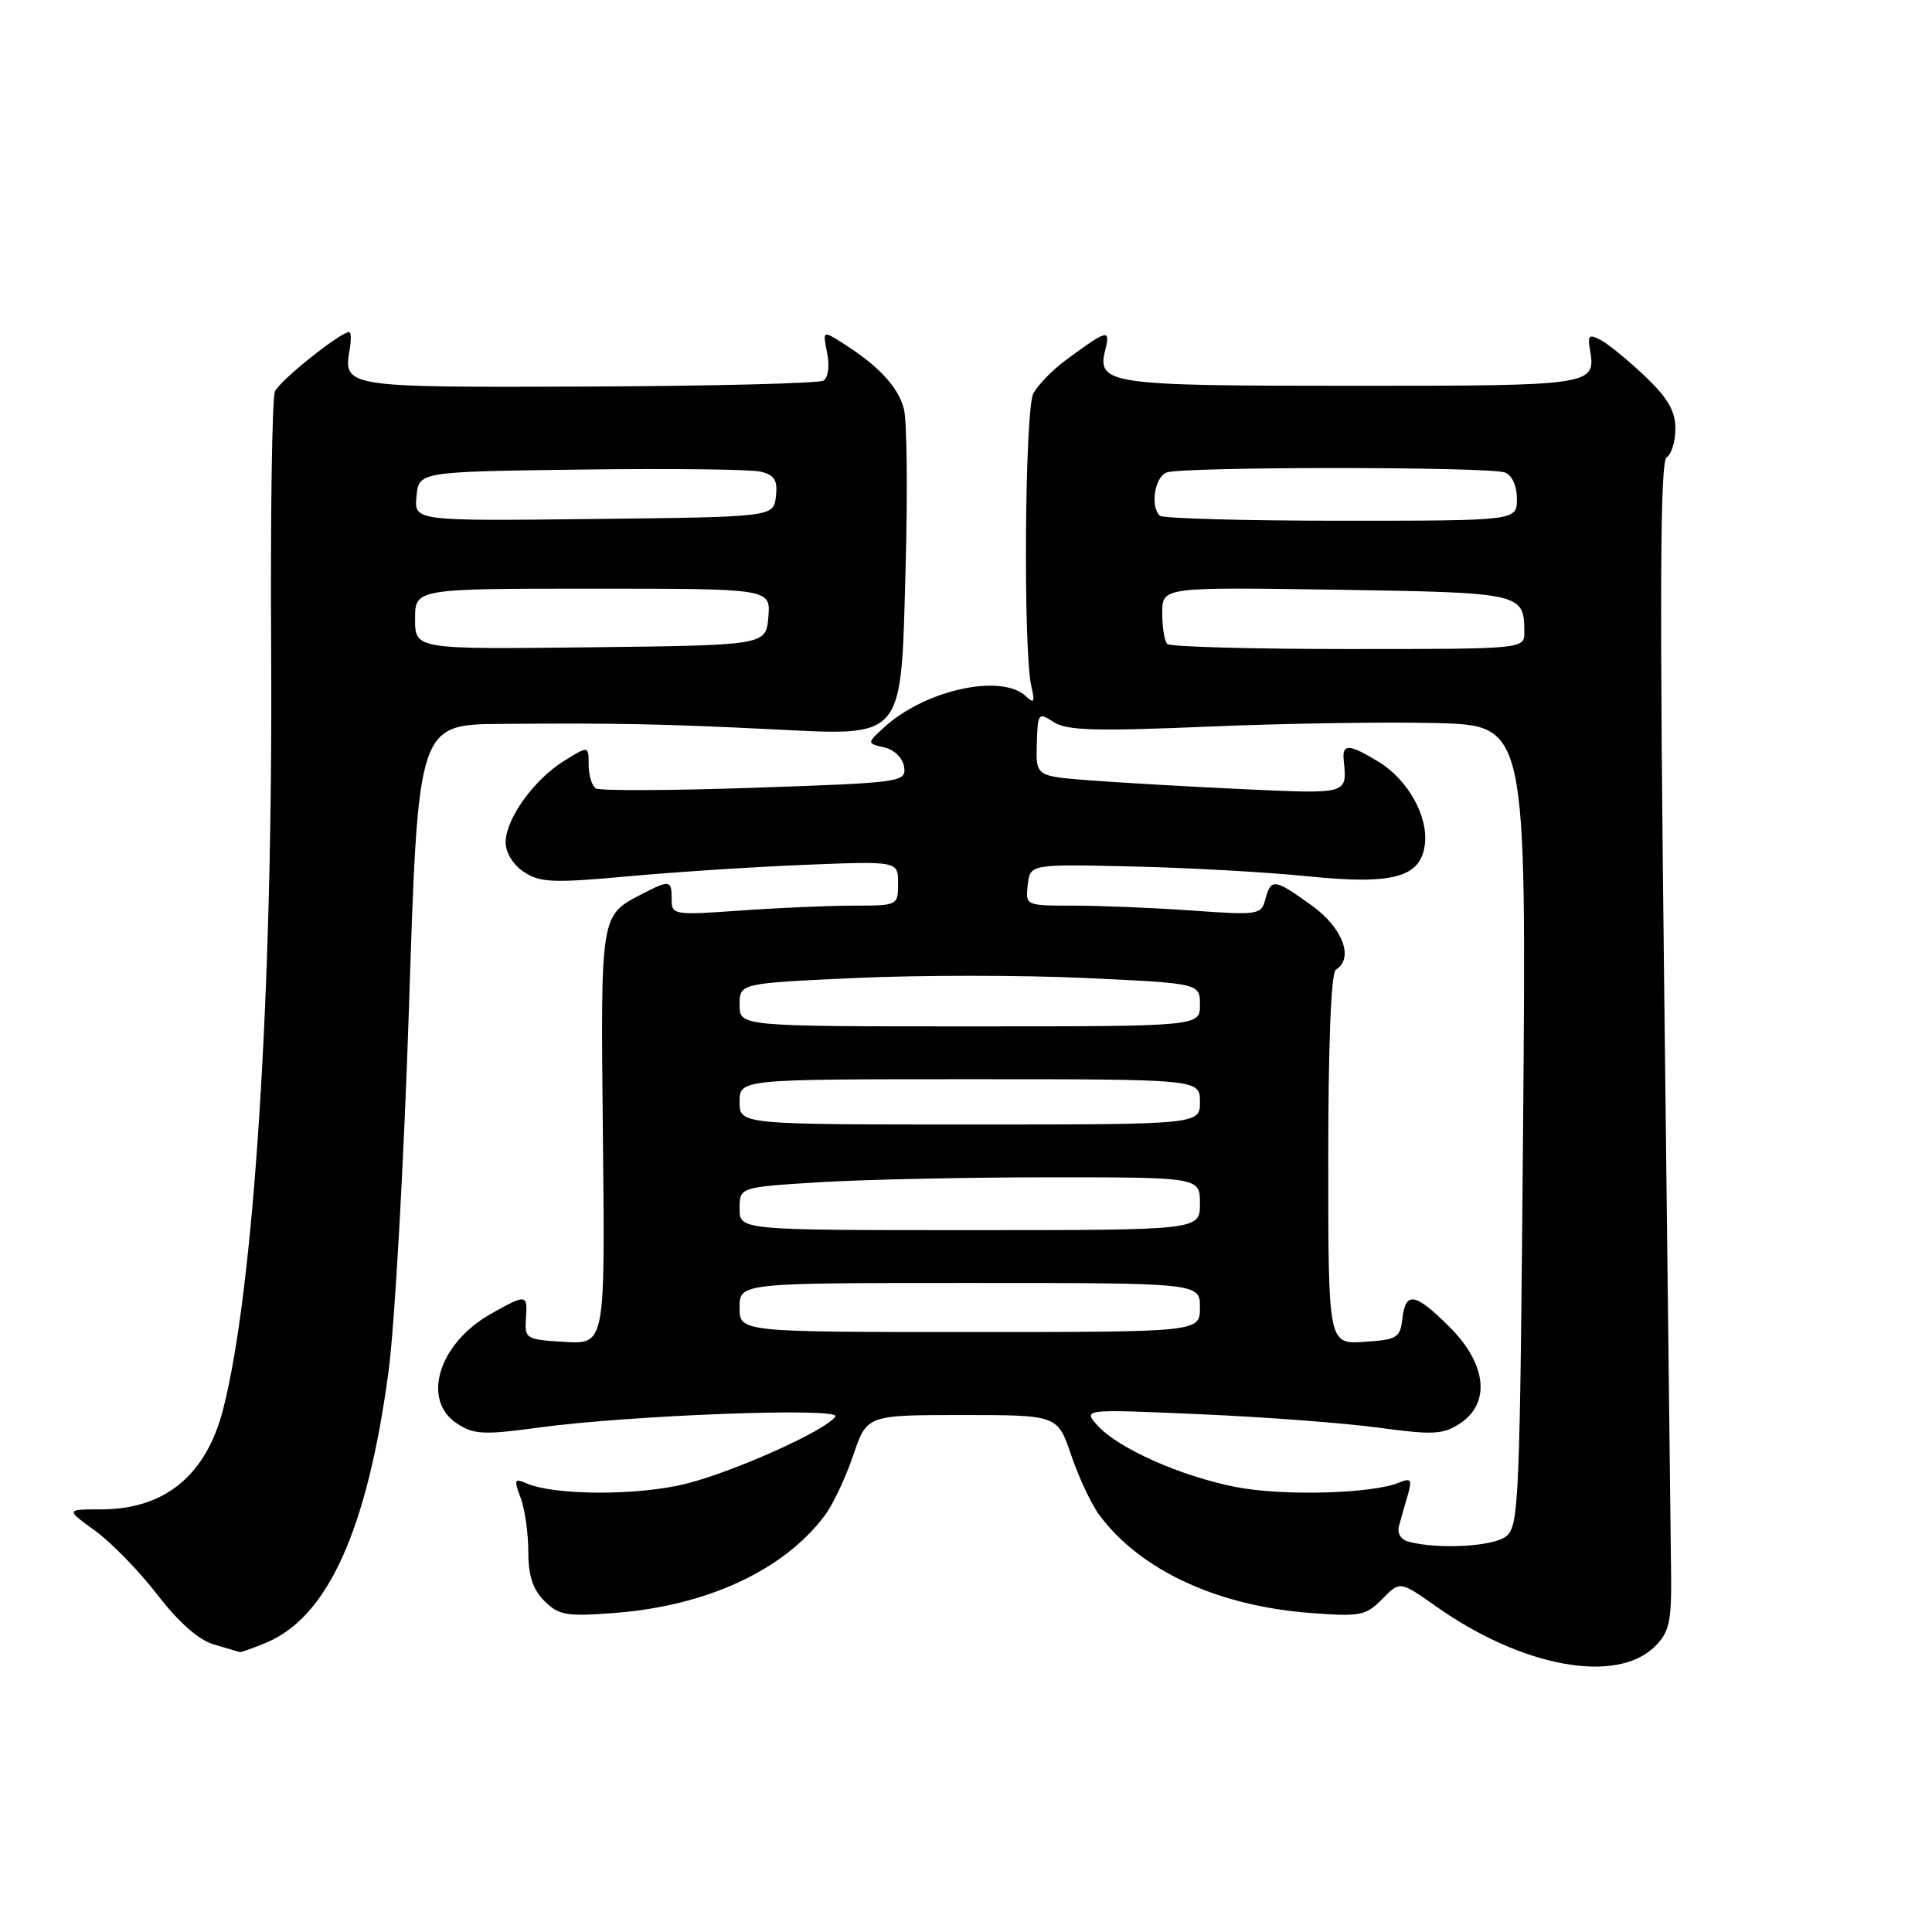 <?xml version="1.0" encoding="UTF-8" standalone="no"?>
<!DOCTYPE svg PUBLIC "-//W3C//DTD SVG 1.1//EN" "http://www.w3.org/Graphics/SVG/1.1/DTD/svg11.dtd" >
<svg xmlns="http://www.w3.org/2000/svg" xmlns:xlink="http://www.w3.org/1999/xlink" version="1.1" viewBox="0 0 256 256">
 <g >
 <path fill="currentColor"
d=" M 219.31 218.14 C 221.18 216.27 221.49 214.88 221.43 208.72 C 221.39 204.75 220.98 169.96 220.52 131.41 C 219.89 78.53 219.97 61.14 220.84 60.60 C 221.48 60.20 222.00 58.49 222.00 56.79 C 222.00 54.47 220.98 52.72 217.99 49.87 C 215.78 47.78 213.15 45.61 212.14 45.07 C 210.57 44.24 210.35 44.42 210.67 46.29 C 211.49 51.09 211.27 51.12 179.08 51.12 C 146.63 51.12 145.30 50.92 146.48 46.24 C 147.15 43.56 146.67 43.69 141.26 47.69 C 139.48 49.00 137.54 51.00 136.93 52.12 C 135.78 54.27 135.56 86.26 136.66 90.95 C 137.15 93.04 137.02 93.28 135.93 92.25 C 132.68 89.20 122.59 91.41 117.17 96.36 C 114.85 98.49 114.85 98.49 117.17 99.04 C 118.52 99.35 119.63 100.45 119.80 101.63 C 120.09 103.63 119.51 103.71 100.01 104.38 C 88.96 104.76 79.49 104.80 78.96 104.47 C 78.43 104.15 78.00 102.74 78.00 101.34 C 78.00 98.80 78.00 98.80 74.75 100.82 C 70.74 103.30 67.00 108.51 67.00 111.62 C 67.00 112.99 68.01 114.62 69.44 115.55 C 71.57 116.95 73.34 117.02 83.19 116.12 C 89.41 115.55 100.01 114.86 106.75 114.59 C 119.00 114.10 119.00 114.10 119.00 117.05 C 119.00 119.98 118.96 120.00 113.15 120.00 C 109.94 120.00 103.19 120.29 98.15 120.65 C 89.25 121.28 89.00 121.24 89.00 119.15 C 89.00 116.61 88.75 116.56 85.13 118.43 C 79.51 121.34 79.58 120.91 79.89 150.65 C 80.18 178.11 80.18 178.11 74.84 177.81 C 69.70 177.51 69.51 177.40 69.69 174.75 C 69.91 171.45 69.78 171.43 65.05 174.09 C 58.13 177.98 55.80 185.51 60.55 188.62 C 62.78 190.09 64.09 190.15 71.30 189.17 C 83.40 187.52 111.45 186.46 110.69 187.69 C 109.60 189.46 97.55 194.90 91.00 196.58 C 84.67 198.20 73.51 198.18 69.73 196.54 C 68.17 195.86 68.08 196.08 68.98 198.45 C 69.54 199.92 70.00 203.13 70.00 205.57 C 70.00 208.76 70.60 210.60 72.13 212.13 C 74.04 214.04 75.05 214.21 81.39 213.73 C 93.66 212.80 103.87 208.07 109.30 200.79 C 110.37 199.37 112.05 195.80 113.05 192.85 C 114.86 187.50 114.86 187.50 127.50 187.50 C 140.14 187.50 140.14 187.50 141.95 192.85 C 142.95 195.80 144.63 199.37 145.70 200.79 C 151.13 208.08 161.34 212.80 173.65 213.73 C 180.24 214.23 180.98 214.09 183.15 211.88 C 185.50 209.48 185.50 209.48 190.31 212.87 C 201.73 220.94 214.23 223.21 219.31 218.14 Z  M 35.30 217.65 C 43.45 214.24 48.68 202.65 51.48 181.74 C 52.31 175.56 53.53 153.74 54.20 133.25 C 55.40 96.00 55.40 96.00 66.45 95.92 C 81.93 95.80 87.71 95.92 102.00 96.62 C 120.09 97.50 119.36 98.37 120.00 75.07 C 120.28 65.10 120.17 55.70 119.77 54.17 C 119.01 51.28 116.44 48.49 111.75 45.52 C 109.00 43.77 109.00 43.77 109.60 46.77 C 109.95 48.48 109.74 50.04 109.12 50.43 C 108.52 50.80 94.49 51.15 77.93 51.22 C 45.58 51.34 45.47 51.33 46.34 46.25 C 46.55 45.01 46.52 44.00 46.27 44.00 C 45.10 44.00 37.03 50.45 36.43 51.88 C 36.05 52.77 35.82 68.35 35.93 86.50 C 36.18 131.37 33.66 171.01 29.53 186.87 C 27.27 195.53 21.78 200.00 13.40 200.00 C 8.70 200.00 8.70 200.00 12.60 202.83 C 14.74 204.38 18.47 208.21 20.87 211.33 C 23.73 215.03 26.34 217.32 28.37 217.91 C 30.09 218.41 31.63 218.86 31.78 218.91 C 31.94 218.96 33.52 218.39 35.30 217.65 Z  M 186.71 204.30 C 185.61 204.02 185.10 203.19 185.38 202.17 C 185.63 201.25 186.15 199.42 186.54 198.10 C 187.13 196.04 186.97 195.80 185.37 196.46 C 181.75 197.94 169.96 198.25 163.77 197.04 C 156.42 195.60 148.10 191.89 145.41 188.86 C 143.50 186.71 143.50 186.71 159.00 187.39 C 167.53 187.76 178.19 188.56 182.70 189.18 C 189.90 190.15 191.22 190.09 193.45 188.62 C 197.54 185.94 197.00 180.76 192.12 175.88 C 187.52 171.28 186.24 171.05 185.82 174.75 C 185.53 177.27 185.10 177.53 180.75 177.80 C 176.00 178.11 176.00 178.11 176.00 153.61 C 176.00 138.36 176.38 128.88 177.00 128.50 C 179.44 126.99 177.94 122.97 173.85 120.01 C 168.90 116.42 168.40 116.35 167.67 119.15 C 167.13 121.22 166.75 121.28 157.90 120.65 C 152.84 120.29 145.81 120.00 142.28 120.00 C 135.87 120.00 135.87 120.00 136.18 117.25 C 136.50 114.50 136.50 114.50 150.00 114.81 C 157.43 114.98 167.89 115.56 173.26 116.11 C 184.67 117.27 188.29 116.27 188.81 111.81 C 189.24 108.11 186.52 103.29 182.70 100.96 C 178.75 98.55 177.82 98.51 178.05 100.75 C 178.51 105.27 178.69 105.21 164.75 104.57 C 157.46 104.23 148.30 103.70 144.38 103.40 C 137.26 102.85 137.26 102.85 137.38 98.58 C 137.50 94.46 137.58 94.35 139.62 95.68 C 141.34 96.80 145.18 96.91 160.12 96.28 C 170.23 95.85 183.85 95.64 190.38 95.81 C 202.26 96.13 202.26 96.13 201.82 149.19 C 201.39 199.66 201.28 202.32 199.49 203.63 C 197.71 204.93 190.58 205.31 186.71 204.30 Z  M 98.00 173.25 C 98.00 170.00 98.00 170.00 128.50 170.00 C 159.00 170.00 159.00 170.00 159.00 173.25 C 159.00 176.50 159.00 176.50 128.50 176.50 C 98.00 176.50 98.00 176.50 98.00 173.25 Z  M 98.00 160.15 C 98.00 157.30 98.00 157.30 108.66 156.65 C 114.52 156.29 128.24 156.00 139.16 156.00 C 159.00 156.00 159.00 156.00 159.00 159.50 C 159.00 163.00 159.00 163.00 128.50 163.00 C 98.00 163.00 98.00 163.00 98.00 160.15 Z  M 98.00 146.00 C 98.00 143.00 98.00 143.00 128.50 143.00 C 159.00 143.00 159.00 143.00 159.00 146.00 C 159.00 149.00 159.00 149.00 128.50 149.00 C 98.00 149.00 98.00 149.00 98.00 146.00 Z  M 98.00 133.14 C 98.00 130.29 98.00 130.29 113.34 129.59 C 121.78 129.20 135.50 129.20 143.84 129.59 C 159.00 130.30 159.00 130.30 159.00 133.15 C 159.00 136.00 159.00 136.00 128.50 136.00 C 98.00 136.00 98.00 136.00 98.00 133.14 Z  M 154.67 85.33 C 154.30 84.97 154.00 83.12 154.00 81.23 C 154.00 77.79 154.00 77.79 177.04 78.14 C 201.73 78.53 201.95 78.57 201.98 83.75 C 202.00 86.00 202.00 86.00 178.67 86.00 C 165.83 86.00 155.03 85.70 154.67 85.33 Z  M 153.67 68.33 C 152.39 67.06 153.01 63.21 154.58 62.61 C 156.64 61.82 197.36 61.82 199.42 62.61 C 200.36 62.97 201.00 64.39 201.00 66.11 C 201.00 69.00 201.00 69.00 177.67 69.00 C 164.83 69.00 154.03 68.70 153.67 68.33 Z  M 55.00 82.02 C 55.00 78.00 55.00 78.00 78.56 78.00 C 102.12 78.00 102.12 78.00 101.81 81.75 C 101.50 85.50 101.50 85.50 78.25 85.77 C 55.00 86.04 55.00 86.04 55.00 82.02 Z  M 55.19 65.77 C 55.50 62.50 55.50 62.50 77.00 62.22 C 88.83 62.06 99.54 62.19 100.81 62.50 C 102.64 62.95 103.06 63.65 102.81 65.78 C 102.50 68.50 102.50 68.50 78.69 68.77 C 54.87 69.04 54.87 69.04 55.19 65.77 Z "/>
</g>
</svg>